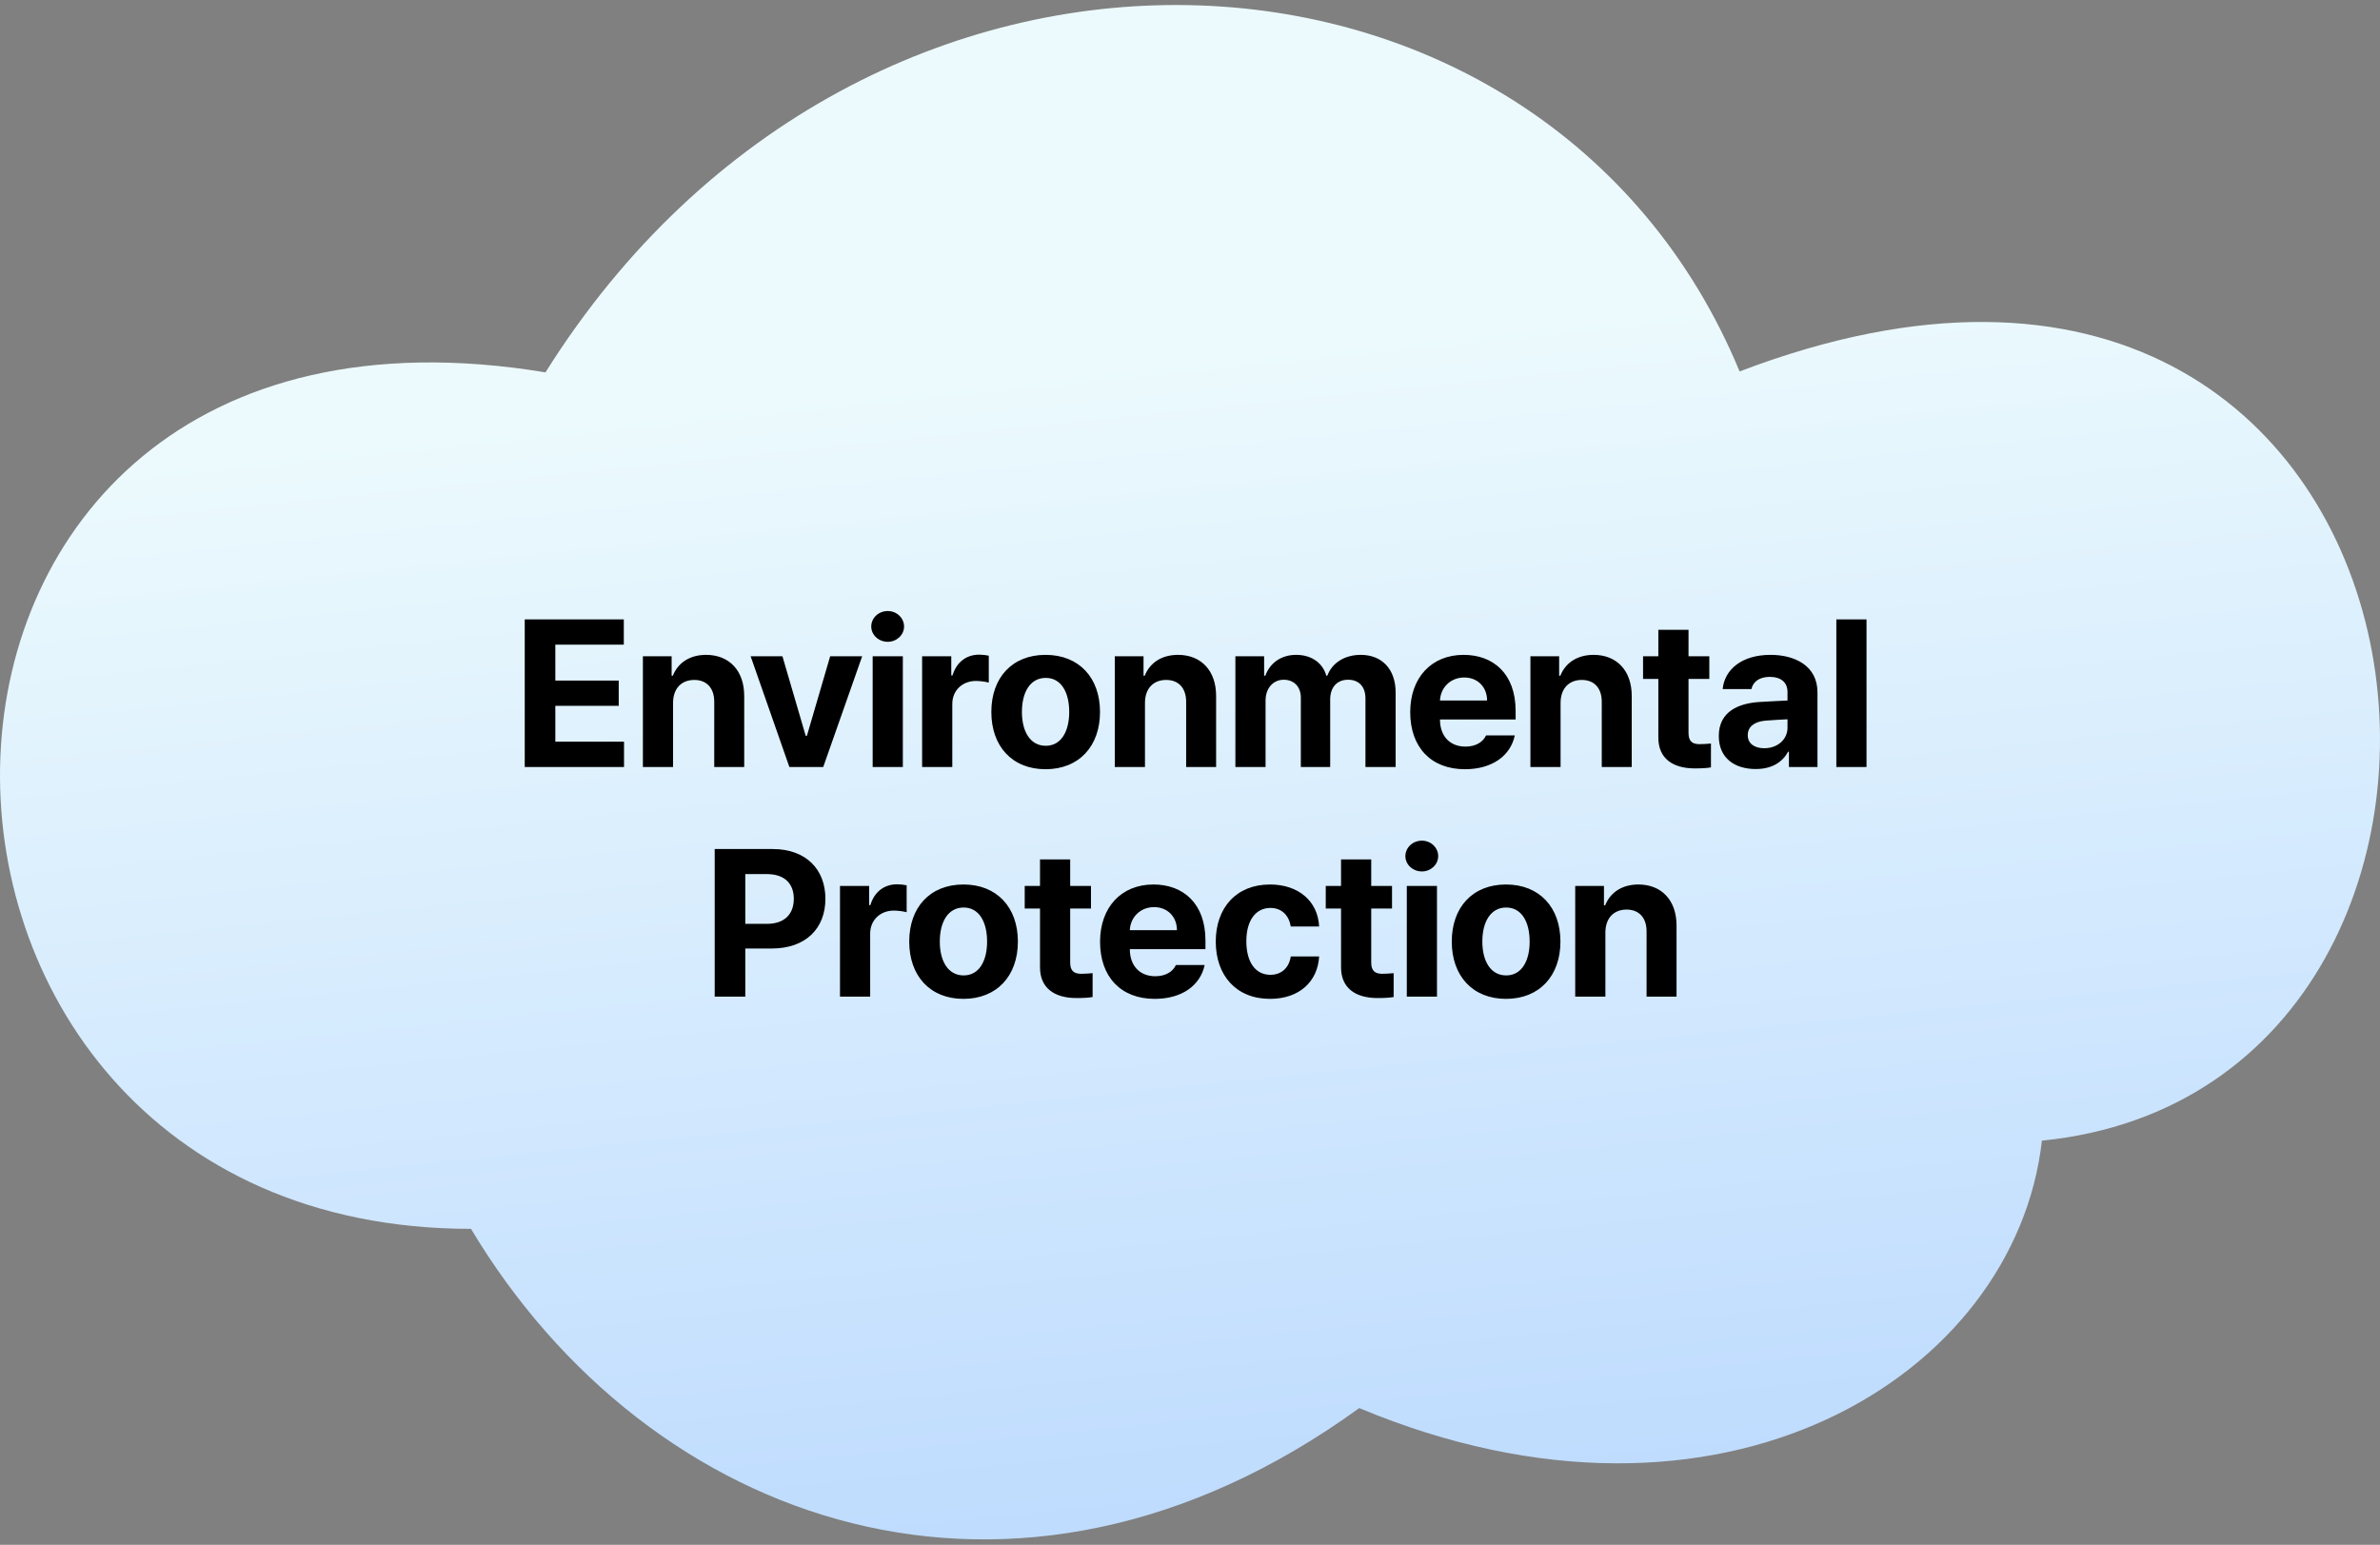 <svg width="228" height="148" viewBox="0 0 228 148" fill="none" xmlns="http://www.w3.org/2000/svg">
<rect x="0" y="0" width="228" height="148" fill="#808080" stroke="none"/>
<path d="M166.651 35.586C148.009 -9.448 82.761 -12.992 52.256 35.675C-16.142 24.352 -16.217 117.729 45.12 117.729C62.068 146.057 97.166 158.871 130.214 134.9C164.956 149.428 193.069 131.798 195.611 109.28C247.191 104.125 236.896 8.789 166.651 35.586Z" fill="url(#paint0_linear_802_4945)"/>
<path d="M50.269 73.481V59.34H59.761V61.762H53.199V65.199H59.273V67.621H53.199V71.059H59.781V73.481H50.269ZM64.478 67.348V73.481H61.588V62.875H64.342V64.731H64.459C64.947 63.5 66.08 62.738 67.643 62.738C69.85 62.738 71.314 64.242 71.295 66.723V73.481H68.424V67.231C68.424 65.922 67.701 65.141 66.51 65.141C65.299 65.141 64.478 65.941 64.478 67.348ZM82.594 62.875L78.864 73.481H75.621L71.91 62.875H74.957L77.184 70.492H77.301L79.528 62.875H82.594ZM83.6 73.481V62.875H86.491V73.481H83.6ZM85.046 61.488C84.167 61.488 83.464 60.824 83.464 60.023C83.464 59.203 84.167 58.539 85.046 58.539C85.905 58.539 86.608 59.203 86.608 60.023C86.608 60.824 85.905 61.488 85.046 61.488ZM88.337 73.481V62.875H91.13V64.711H91.247C91.638 63.402 92.615 62.719 93.806 62.719C94.099 62.719 94.47 62.758 94.724 62.816V65.394C94.45 65.316 93.903 65.238 93.493 65.238C92.185 65.238 91.228 66.156 91.228 67.445V73.481H88.337ZM100.164 73.695C96.96 73.695 94.968 71.488 94.968 68.207C94.968 64.926 96.96 62.738 100.164 62.738C103.367 62.738 105.379 64.926 105.379 68.207C105.379 71.488 103.367 73.695 100.164 73.695ZM100.183 71.449C101.668 71.449 102.429 70.062 102.429 68.207C102.429 66.332 101.668 64.945 100.183 64.945C98.679 64.945 97.898 66.332 97.898 68.207C97.898 70.062 98.679 71.449 100.183 71.449ZM109.686 67.348V73.481H106.795V62.875H109.549V64.731H109.666C110.154 63.5 111.287 62.738 112.85 62.738C115.057 62.738 116.521 64.242 116.502 66.723V73.481H113.631V67.231C113.631 65.922 112.908 65.141 111.717 65.141C110.506 65.141 109.686 65.941 109.686 67.348ZM118.348 73.481V62.875H121.102V64.731H121.219C121.668 63.5 122.743 62.738 124.168 62.738C125.633 62.738 126.707 63.5 127.059 64.731H127.157C127.606 63.52 128.797 62.738 130.36 62.738C132.332 62.738 133.7 64.047 133.7 66.352V73.481H130.809V66.918C130.809 65.707 130.106 65.121 129.149 65.121C128.055 65.121 127.43 65.883 127.43 66.996V73.481H124.618V66.84C124.618 65.785 123.954 65.121 122.977 65.121C122 65.121 121.239 65.902 121.239 67.113V73.481H118.348ZM140.331 73.695C137.089 73.695 135.096 71.586 135.096 68.227C135.096 64.945 137.108 62.738 140.214 62.738C143.007 62.738 145.194 64.496 145.194 68.109V68.93H137.948C137.948 70.531 138.905 71.527 140.389 71.527C141.366 71.527 142.069 71.098 142.362 70.453H145.116C144.706 72.406 142.948 73.695 140.331 73.695ZM137.948 67.113H142.46C142.46 65.824 141.561 64.906 140.272 64.906C138.944 64.906 137.997 65.893 137.948 67.113ZM149.501 67.348V73.481H146.611V62.875H149.364V64.731H149.482C149.97 63.5 151.103 62.738 152.665 62.738C154.872 62.738 156.337 64.242 156.318 66.723V73.481H153.446V67.231C153.446 65.922 152.724 65.141 151.532 65.141C150.321 65.141 149.501 65.941 149.501 67.348ZM163.75 62.875V65.043H161.757V70.219C161.757 71.059 162.168 71.273 162.754 71.293C163.046 71.293 163.554 71.273 163.906 71.234V73.519C163.593 73.578 163.086 73.617 162.363 73.617C160.273 73.617 158.847 72.68 158.867 70.629V65.043H157.402V62.875H158.867V60.336H161.757V62.875H163.75ZM164.658 70.512C164.658 68.148 166.572 67.367 168.604 67.25C169.365 67.201 170.791 67.133 171.24 67.113V66.254C171.221 65.375 170.615 64.848 169.541 64.848C168.564 64.848 167.939 65.297 167.783 66.019H165.029C165.205 64.184 166.807 62.738 169.619 62.738C171.924 62.738 174.111 63.773 174.111 66.332V73.481H171.377V72.016H171.299C170.771 72.992 169.775 73.676 168.193 73.676C166.162 73.676 164.658 72.621 164.658 70.512ZM167.432 70.434C167.432 71.254 168.096 71.684 169.014 71.684C170.322 71.684 171.26 70.805 171.24 69.691V68.91C170.801 68.93 169.57 68.998 169.072 69.047C168.076 69.144 167.432 69.613 167.432 70.434ZM178.809 59.34V73.481H175.918V59.34H178.809ZM68.468 95.481V81.34H74.015C77.237 81.34 79.073 83.312 79.073 86.106C79.073 88.938 77.198 90.871 73.937 90.871H71.398V95.481H68.468ZM71.398 88.508H73.468C75.206 88.508 76.046 87.531 76.046 86.106C76.046 84.699 75.206 83.742 73.468 83.742H71.398V88.508ZM80.47 95.481V84.875H83.263V86.711H83.38C83.771 85.402 84.748 84.719 85.939 84.719C86.232 84.719 86.603 84.758 86.857 84.816V87.394C86.584 87.316 86.037 87.238 85.627 87.238C84.318 87.238 83.361 88.156 83.361 89.445V95.481H80.47ZM92.297 95.695C89.094 95.695 87.102 93.488 87.102 90.207C87.102 86.926 89.094 84.738 92.297 84.738C95.5 84.738 97.512 86.926 97.512 90.207C97.512 93.488 95.5 95.695 92.297 95.695ZM92.316 93.449C93.801 93.449 94.562 92.062 94.562 90.207C94.562 88.332 93.801 86.945 92.316 86.945C90.812 86.945 90.031 88.332 90.031 90.207C90.031 92.062 90.812 93.449 92.316 93.449ZM104.514 84.875V87.043H102.522V92.219C102.522 93.059 102.932 93.273 103.518 93.293C103.811 93.293 104.319 93.273 104.67 93.234V95.519C104.358 95.578 103.85 95.617 103.127 95.617C101.037 95.617 99.612 94.68 99.631 92.629V87.043H98.166V84.875H99.631V82.336H102.522V84.875H104.514ZM110.618 95.695C107.376 95.695 105.384 93.586 105.384 90.227C105.384 86.945 107.395 84.738 110.501 84.738C113.294 84.738 115.481 86.496 115.481 90.109V90.93H108.235C108.235 92.531 109.192 93.527 110.677 93.527C111.653 93.527 112.356 93.098 112.649 92.453H115.403C114.993 94.406 113.235 95.695 110.618 95.695ZM108.235 89.113H112.747C112.747 87.824 111.848 86.906 110.559 86.906C109.231 86.906 108.284 87.893 108.235 89.113ZM121.663 95.695C118.421 95.695 116.468 93.449 116.468 90.207C116.468 86.965 118.441 84.738 121.663 84.738C124.398 84.738 126.253 86.34 126.37 88.762H123.655C123.48 87.707 122.796 86.984 121.702 86.984C120.316 86.984 119.398 88.156 119.398 90.168C119.398 92.219 120.296 93.391 121.702 93.391C122.718 93.391 123.48 92.766 123.655 91.633H126.37C126.234 94.035 124.476 95.695 121.663 95.695ZM133.353 84.875V87.043H131.361V92.219C131.361 93.059 131.771 93.273 132.357 93.293C132.65 93.293 133.158 93.273 133.509 93.234V95.519C133.197 95.578 132.689 95.617 131.966 95.617C129.877 95.617 128.451 94.68 128.47 92.629V87.043H127.005V84.875H128.47V82.336H131.361V84.875H133.353ZM134.77 95.481V84.875H137.66V95.481H134.77ZM136.215 83.488C135.336 83.488 134.633 82.824 134.633 82.023C134.633 81.203 135.336 80.539 136.215 80.539C137.074 80.539 137.777 81.203 137.777 82.023C137.777 82.824 137.074 83.488 136.215 83.488ZM144.272 95.695C141.069 95.695 139.077 93.488 139.077 90.207C139.077 86.926 141.069 84.738 144.272 84.738C147.475 84.738 149.487 86.926 149.487 90.207C149.487 93.488 147.475 95.695 144.272 95.695ZM144.291 93.449C145.776 93.449 146.538 92.062 146.538 90.207C146.538 88.332 145.776 86.945 144.291 86.945C142.788 86.945 142.006 88.332 142.006 90.207C142.006 92.062 142.788 93.449 144.291 93.449ZM153.794 89.348V95.481H150.903V84.875H153.657V86.731H153.774C154.262 85.5 155.395 84.738 156.958 84.738C159.165 84.738 160.63 86.242 160.61 88.723V95.481H157.739V89.231C157.739 87.922 157.016 87.141 155.825 87.141C154.614 87.141 153.794 87.941 153.794 89.348Z" fill="black"/>
<defs>
<linearGradient id="paint0_linear_802_4945" x1="108.885" y1="19.29" x2="131.554" y2="241.357" gradientUnits="userSpaceOnUse">
<stop offset="0.067" stop-color="#ECFAFD"/>
<stop offset="1" stop-color="#97C1FF"/>
</linearGradient>
</defs>
</svg>
